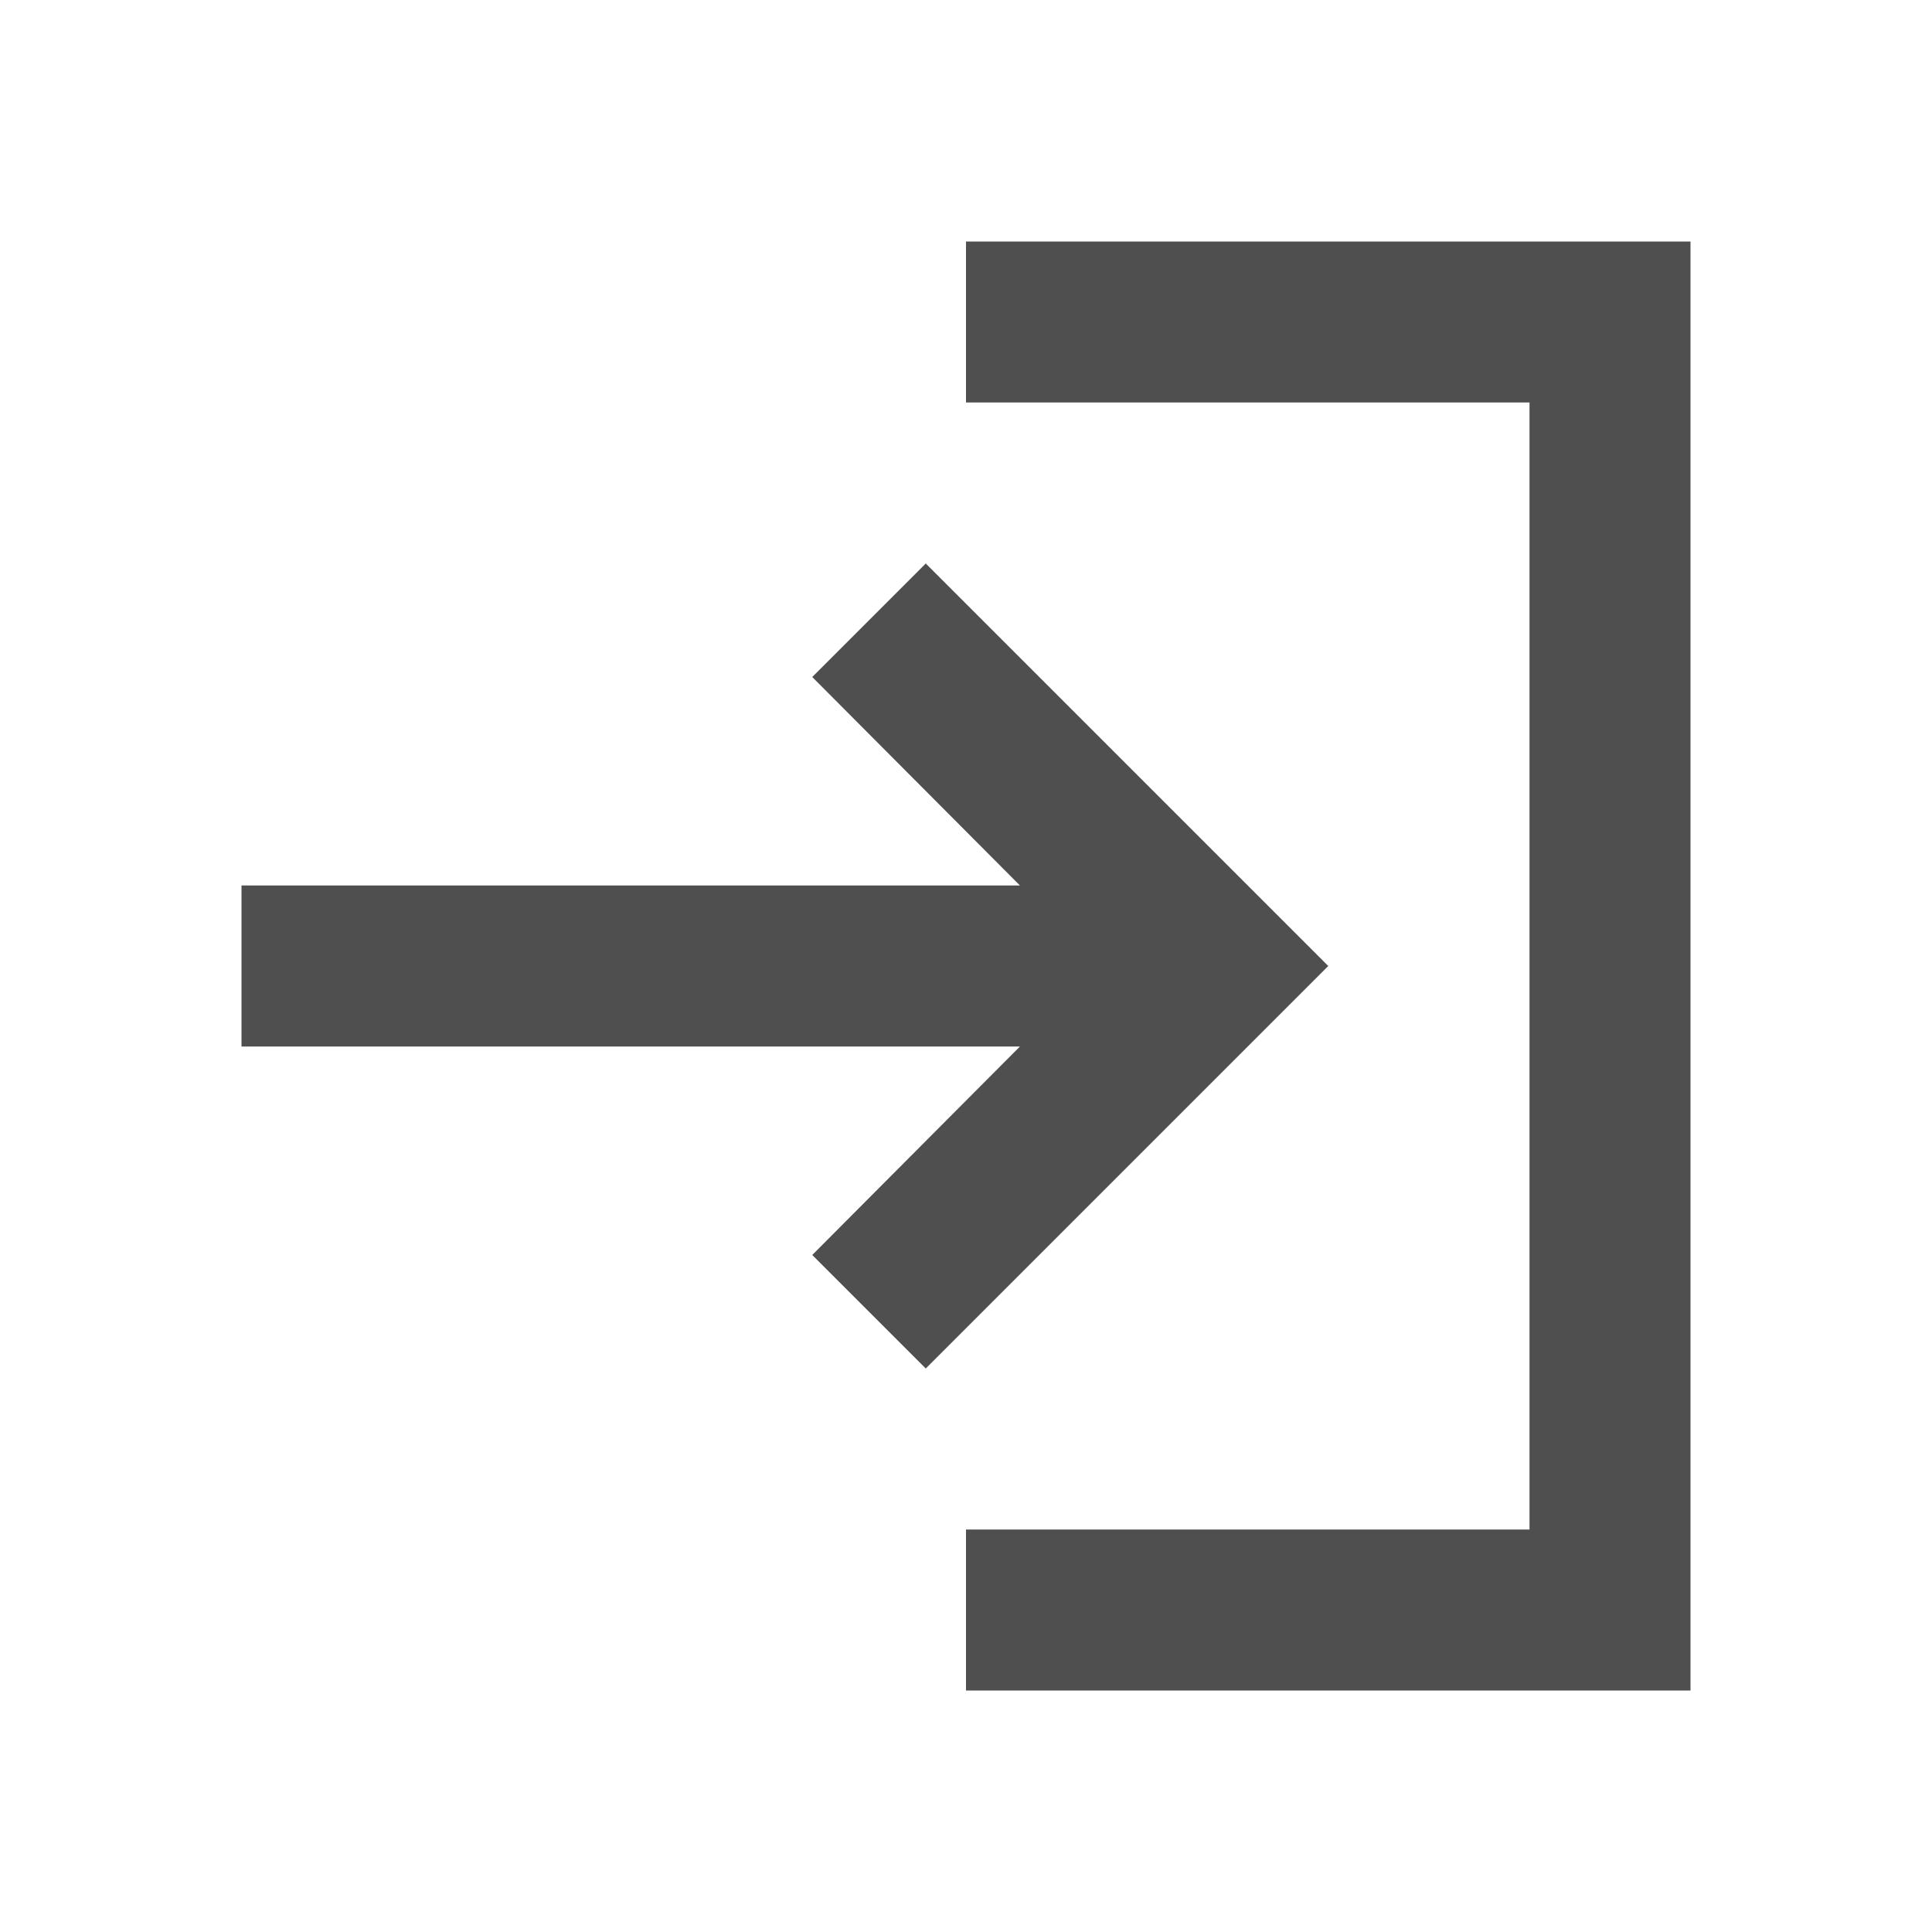 <svg width="24" height="24" viewBox="0 0 24 24" fill="none" xmlns="http://www.w3.org/2000/svg">
<path d="M12 5L19 5V19H12V21H21V3H12V5ZM12.67 11L10.09 8.41L11.5 7L16.5 12L11.5 17L10.09 15.59L12.67 13H3V11H12.67Z" fill="#4F4F4F"/>
</svg>
